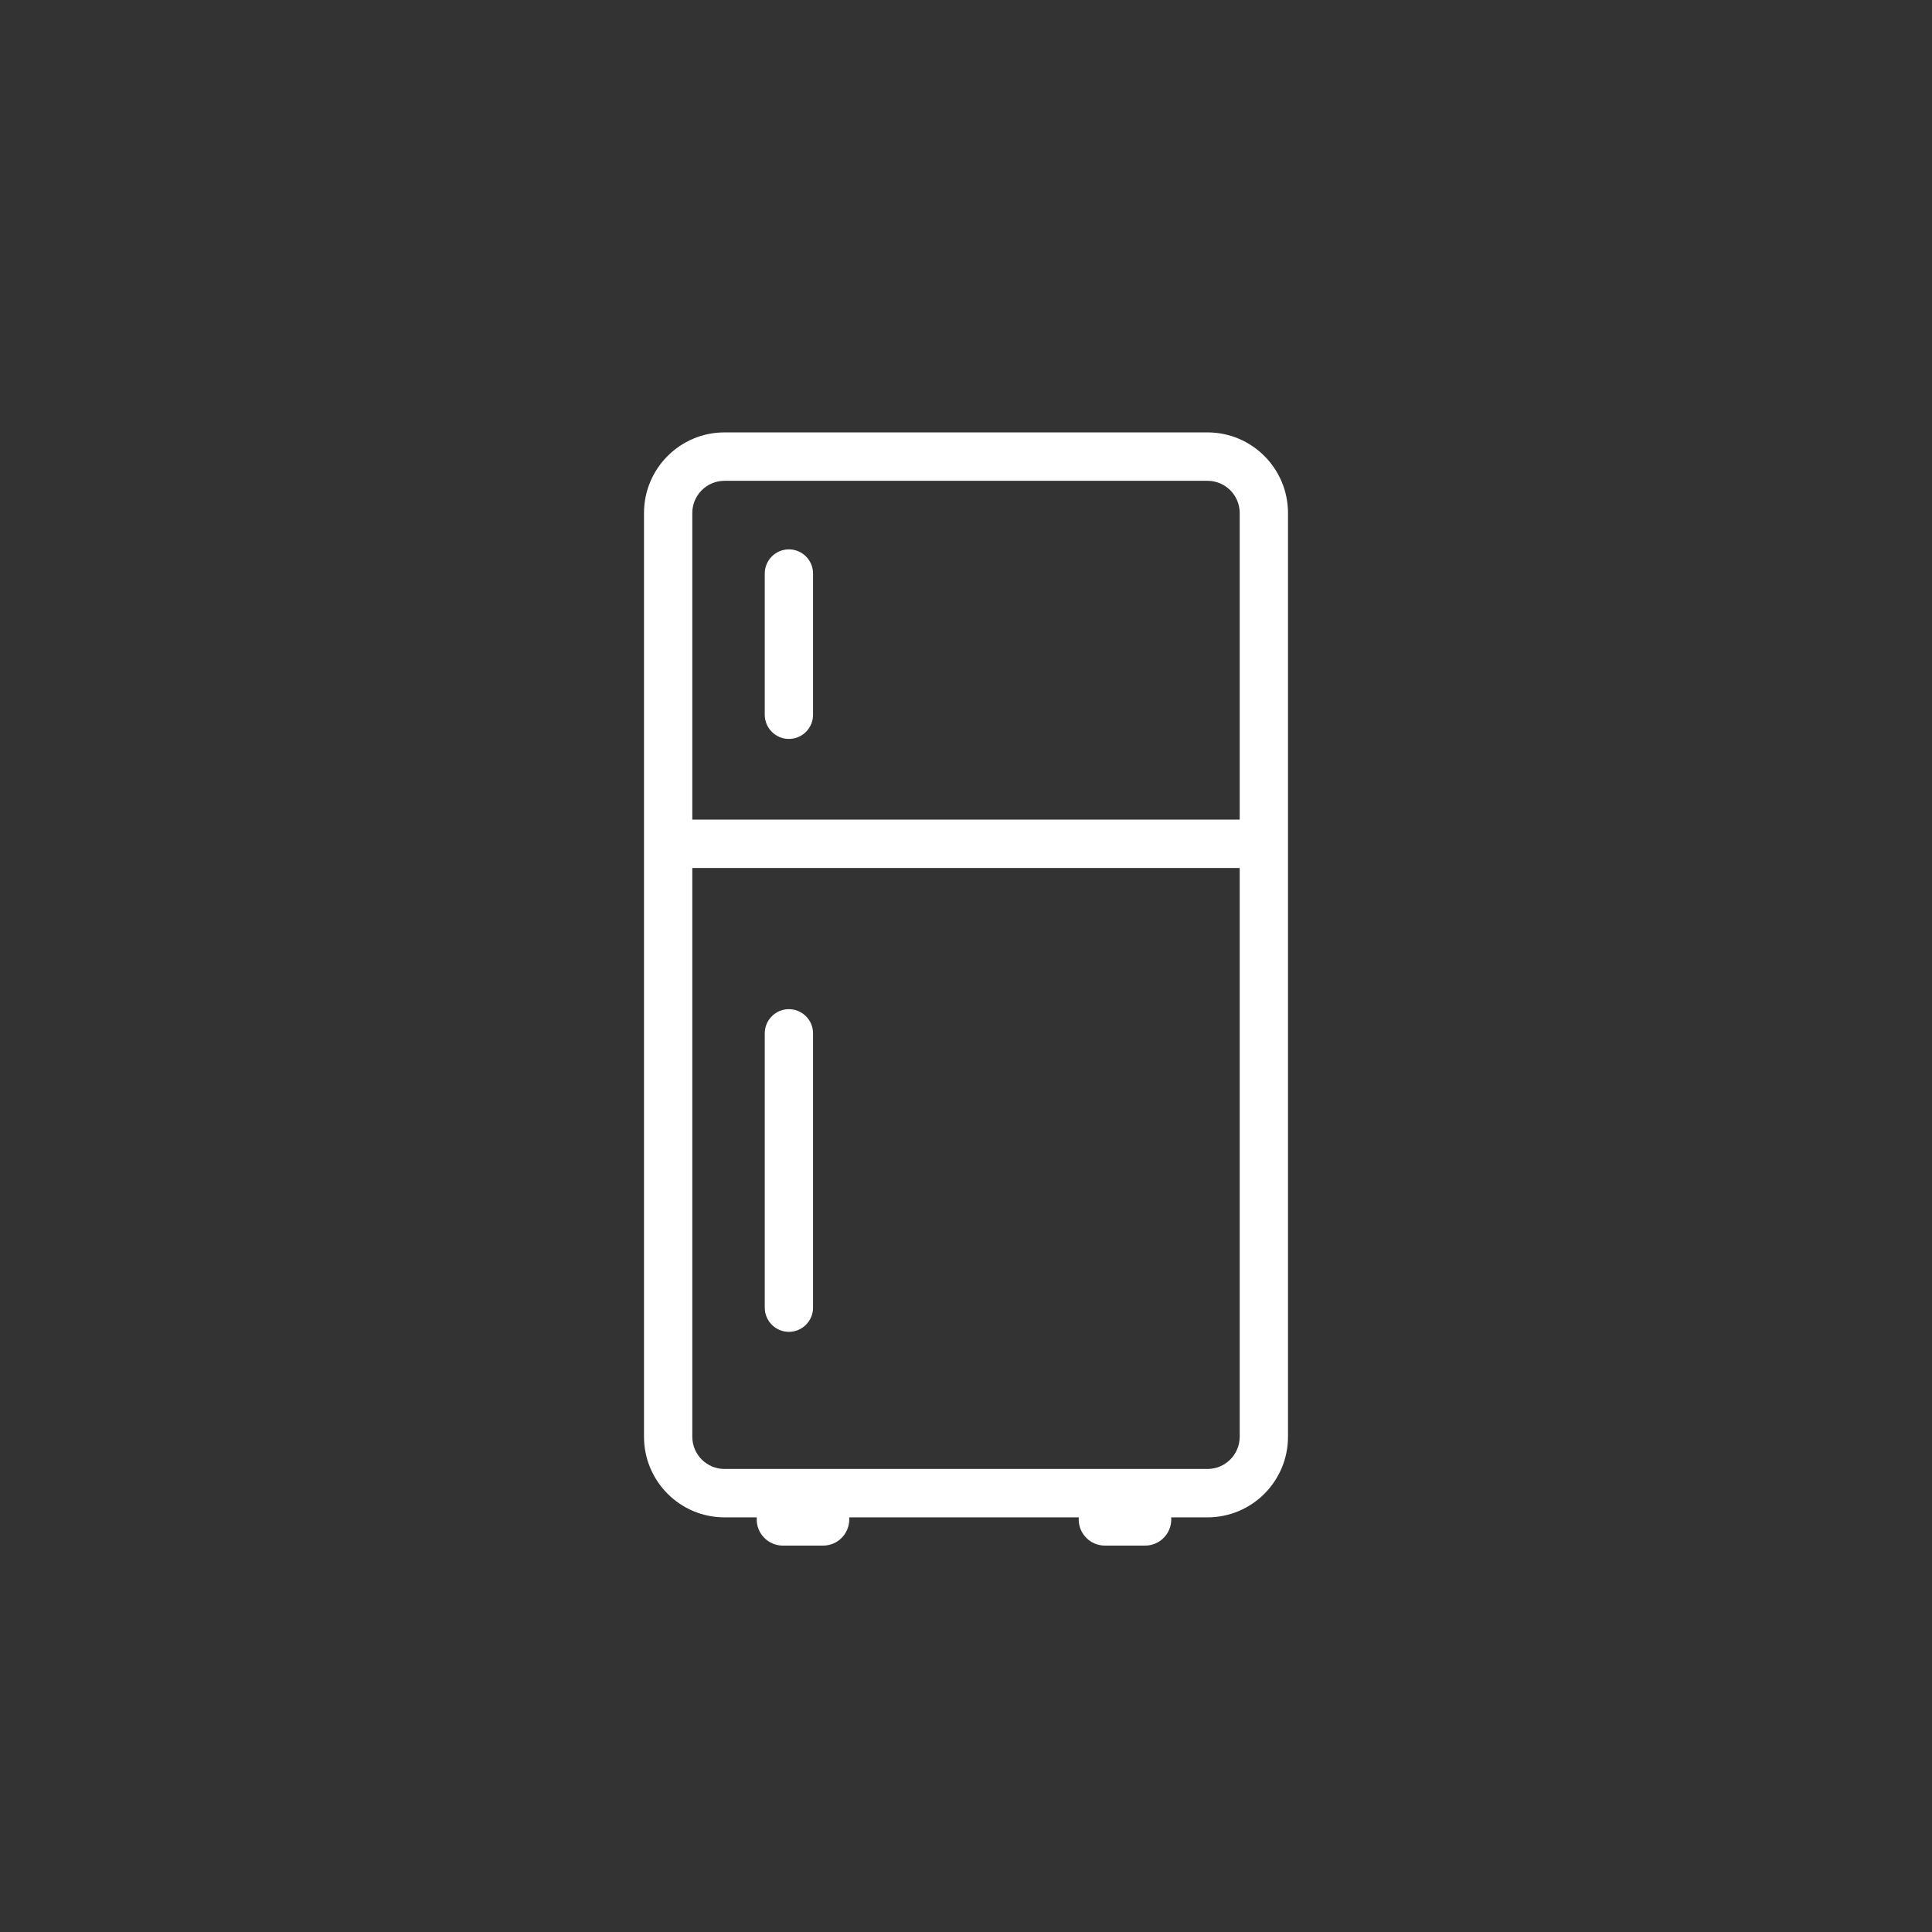 <svg width="210" height="210" viewBox="0 0 210 210" fill="none" xmlns="http://www.w3.org/2000/svg">
<rect x="0" y="0" width="210" height="210" fill="#333333" stroke="none"/>
<path fill-rule="evenodd" clip-rule="evenodd" d="M131.25 52.261H78.75C76.817 52.261 75.25 53.831 75.25 55.768V156.163C75.25 158.1 76.817 159.67 78.75 159.67H131.25C133.183 159.67 134.75 158.1 134.75 156.163V55.768C134.75 53.831 133.183 52.261 131.25 52.261ZM78.75 47C73.918 47 70 50.926 70 55.768V156.163C70 161.006 73.918 164.931 78.75 164.931H131.25C136.082 164.931 140 161.006 140 156.163V55.768C140 50.926 136.082 47 131.25 47H78.75Z" fill="white"/>
<path fill-rule="evenodd" clip-rule="evenodd" d="M85.75 109.692C87.2 109.692 88.375 110.87 88.375 112.323L88.375 142.134C88.375 143.587 87.2 144.765 85.75 144.765C84.3 144.765 83.125 143.587 83.125 142.134L83.125 112.323C83.125 110.87 84.3 109.692 85.75 109.692Z" fill="white"/>
<path fill-rule="evenodd" clip-rule="evenodd" d="M85.75 59.714C87.2 59.714 88.375 60.892 88.375 62.344L88.375 77.689C88.375 79.141 87.2 80.319 85.75 80.319C84.3 80.319 83.125 79.141 83.125 77.689L83.125 62.344C83.125 60.892 84.3 59.714 85.75 59.714Z" fill="white"/>
<path d="M82.25 165.15C82.25 163.577 83.523 162.301 85.094 162.301H89.469C91.039 162.301 92.312 163.577 92.312 165.15C92.312 166.724 91.039 168 89.469 168H85.094C83.523 168 82.25 166.724 82.25 165.15Z" fill="white"/>
<path d="M117.25 165.15C117.25 163.577 118.523 162.301 120.094 162.301H124.469C126.039 162.301 127.312 163.577 127.312 165.15C127.312 166.724 126.039 168 124.469 168H120.094C118.523 168 117.25 166.724 117.25 165.15Z" fill="white"/>
<path fill-rule="evenodd" clip-rule="evenodd" d="M137.375 94.348H72.625V89.087H137.375V94.348Z" fill="white"/>
</svg>
